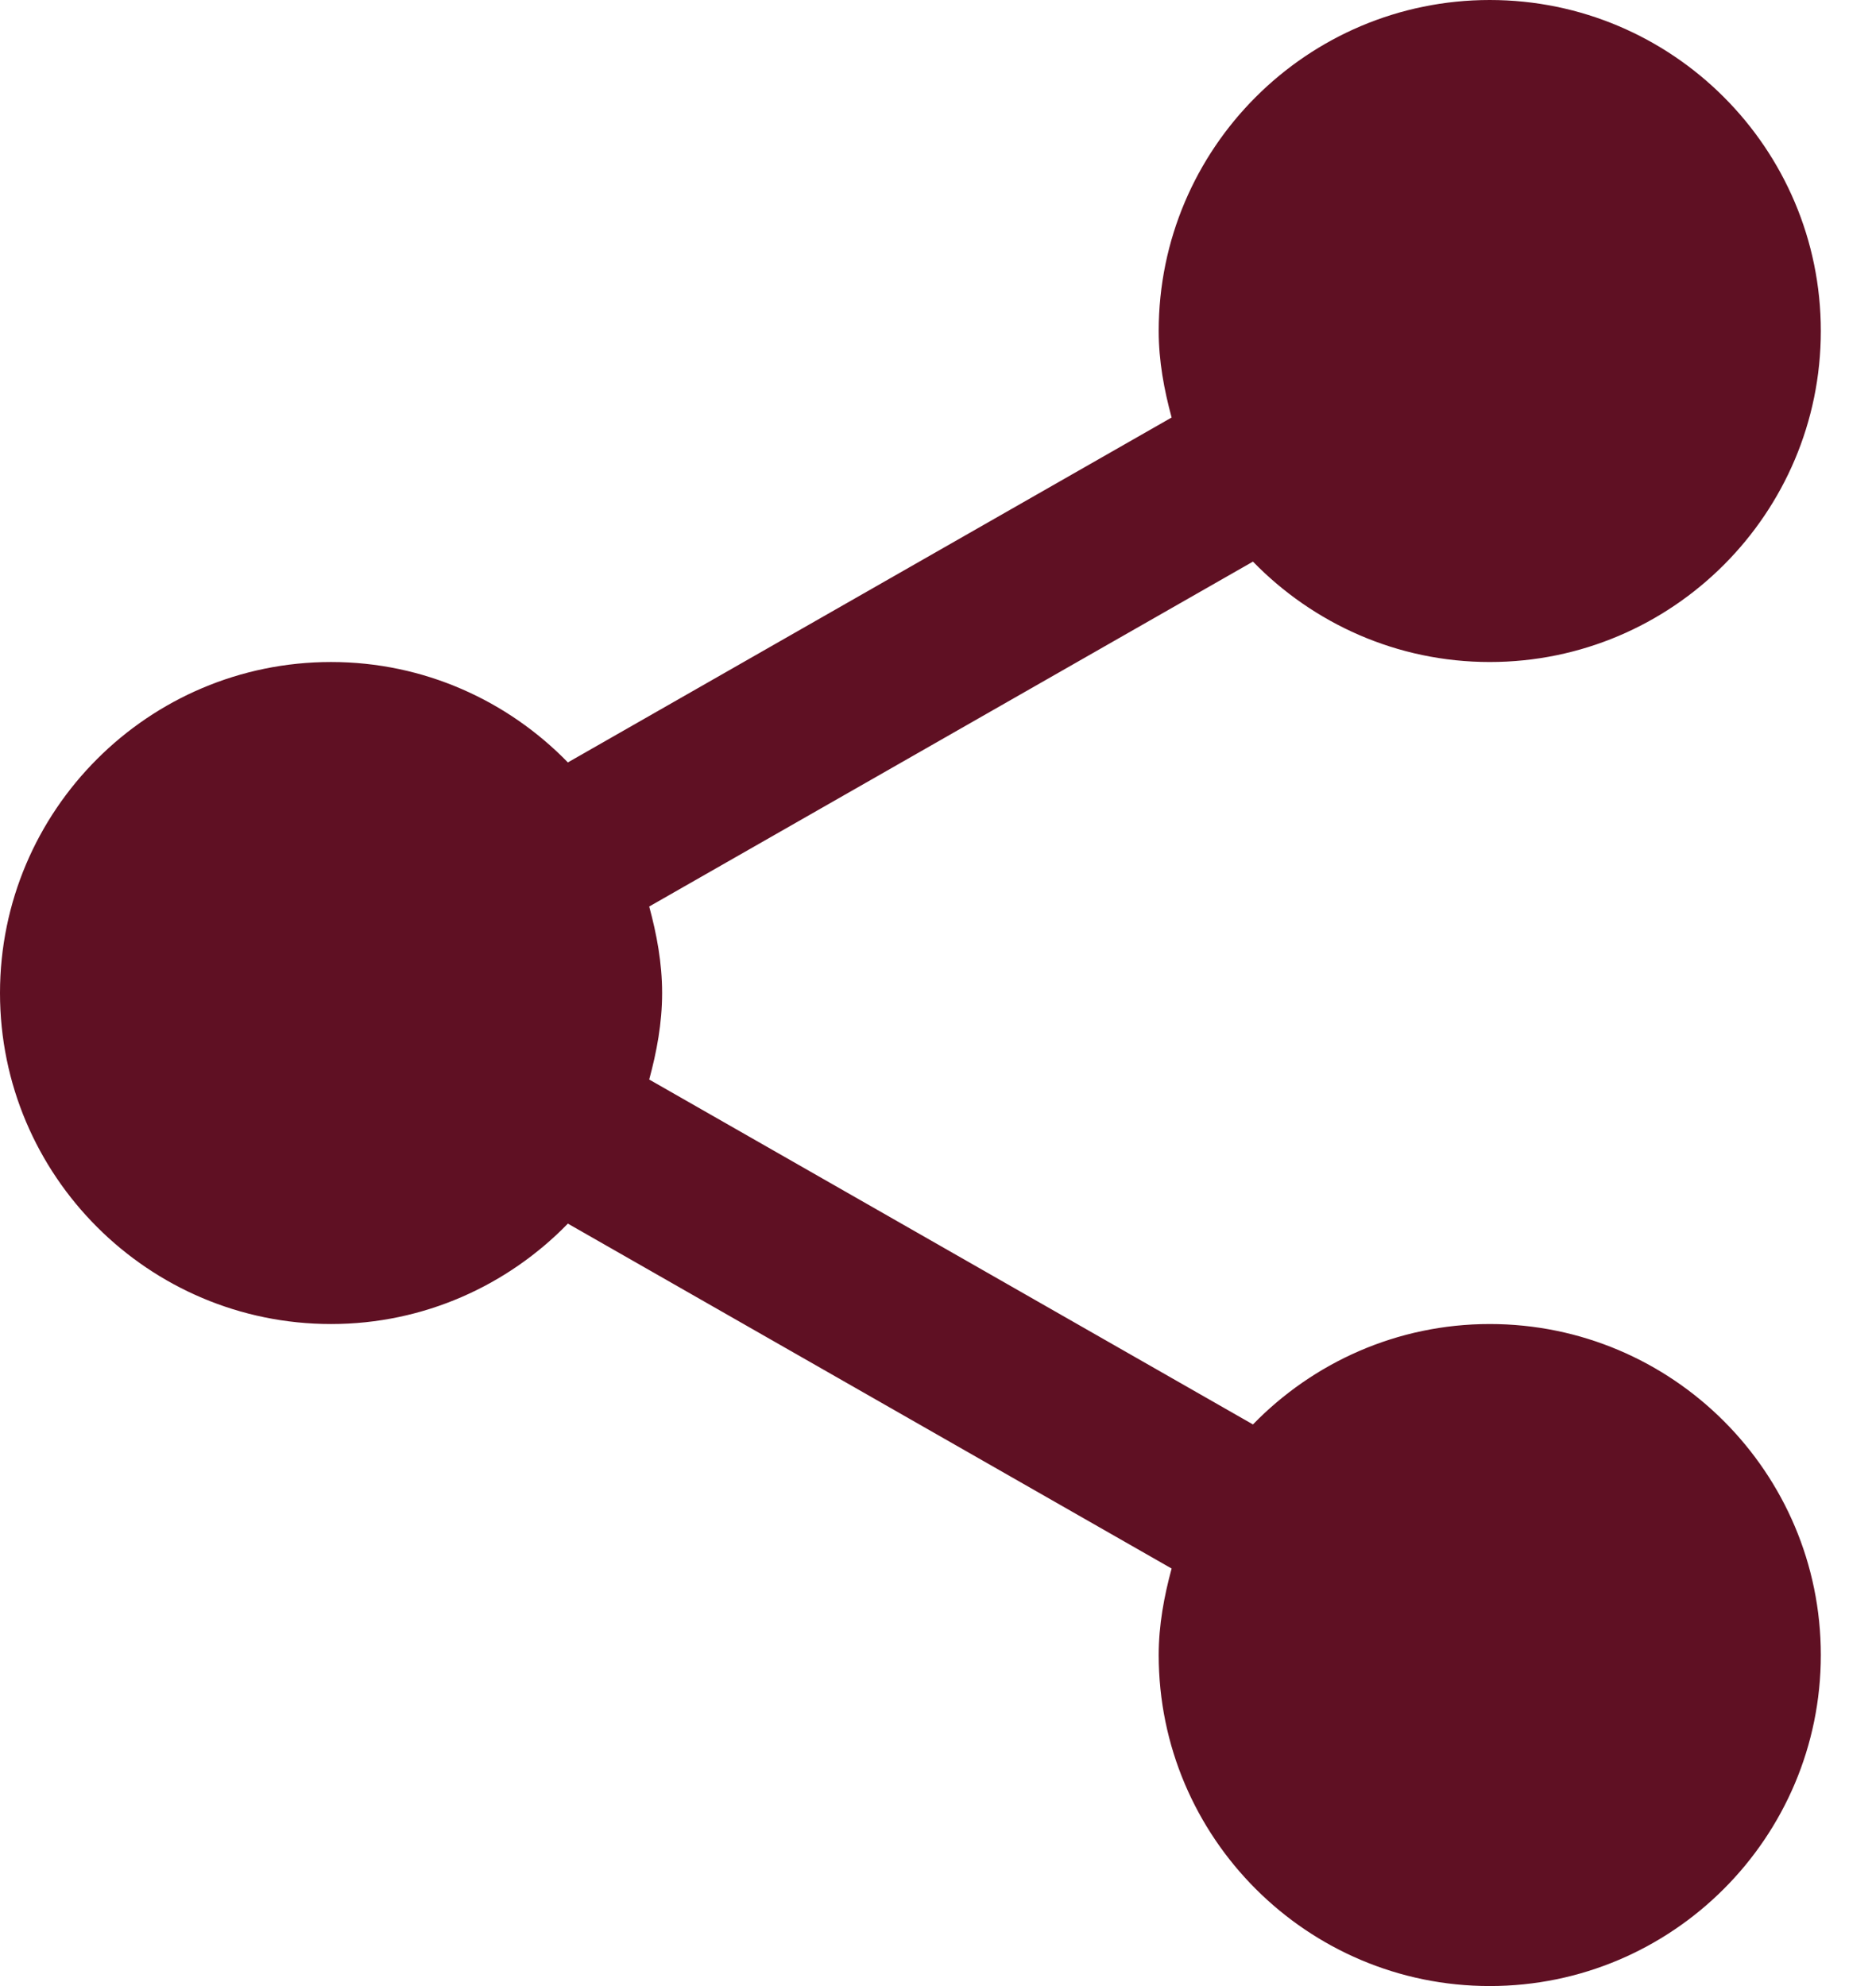 <?xml version="1.0" encoding="UTF-8" standalone="no"?>
<svg width="17px" height="18px" viewBox="0 0 17 18" version="1.1" xmlns="http://www.w3.org/2000/svg" xmlns:xlink="http://www.w3.org/1999/xlink">
    <!-- Generator: Sketch 41.2 (35397) - http://www.bohemiancoding.com/sketch -->
    <title>share</title>
    <desc>Created with Sketch.</desc>
    <defs></defs>
    <g id="Article-Header-Test" stroke="none" stroke-width="1" fill="none" fill-rule="evenodd">
        <g id="Spells-3" transform="translate(-706, -324)" fill="#5F1023">
            <g id="share" transform="translate(706, 324)">
                <path d="M3,12 C3.841,12 4.601,11.65 5.146,11.09 L10.617,14.216 C10.549,14.467 10.5,14.727 10.5,15 C10.5,16.654 11.845,18 13.5,18 C15.155,18 16.5,16.654 16.5,15 C16.5,13.345 15.155,12 13.5,12 C12.659,12 11.899,12.35 11.354,12.91 L5.883,9.784 C5.951,9.533 6,9.273 6,9 C6,8.727 5.951,8.467 5.883,8.216 L11.354,5.09 C11.899,5.65 12.659,6 13.5,6 C15.155,6 16.5,4.654 16.5,3 C16.5,1.345 15.155,0 13.5,0 C11.845,0 10.5,1.345 10.5,3 C10.5,3.273 10.549,3.533 10.617,3.784 L5.146,6.91 C4.601,6.35 3.841,6 3,6 C1.345,6 0,7.346 0,9 C0,10.655 1.345,12 3,12"></path>
            </g>
        </g>
    </g>
</svg>